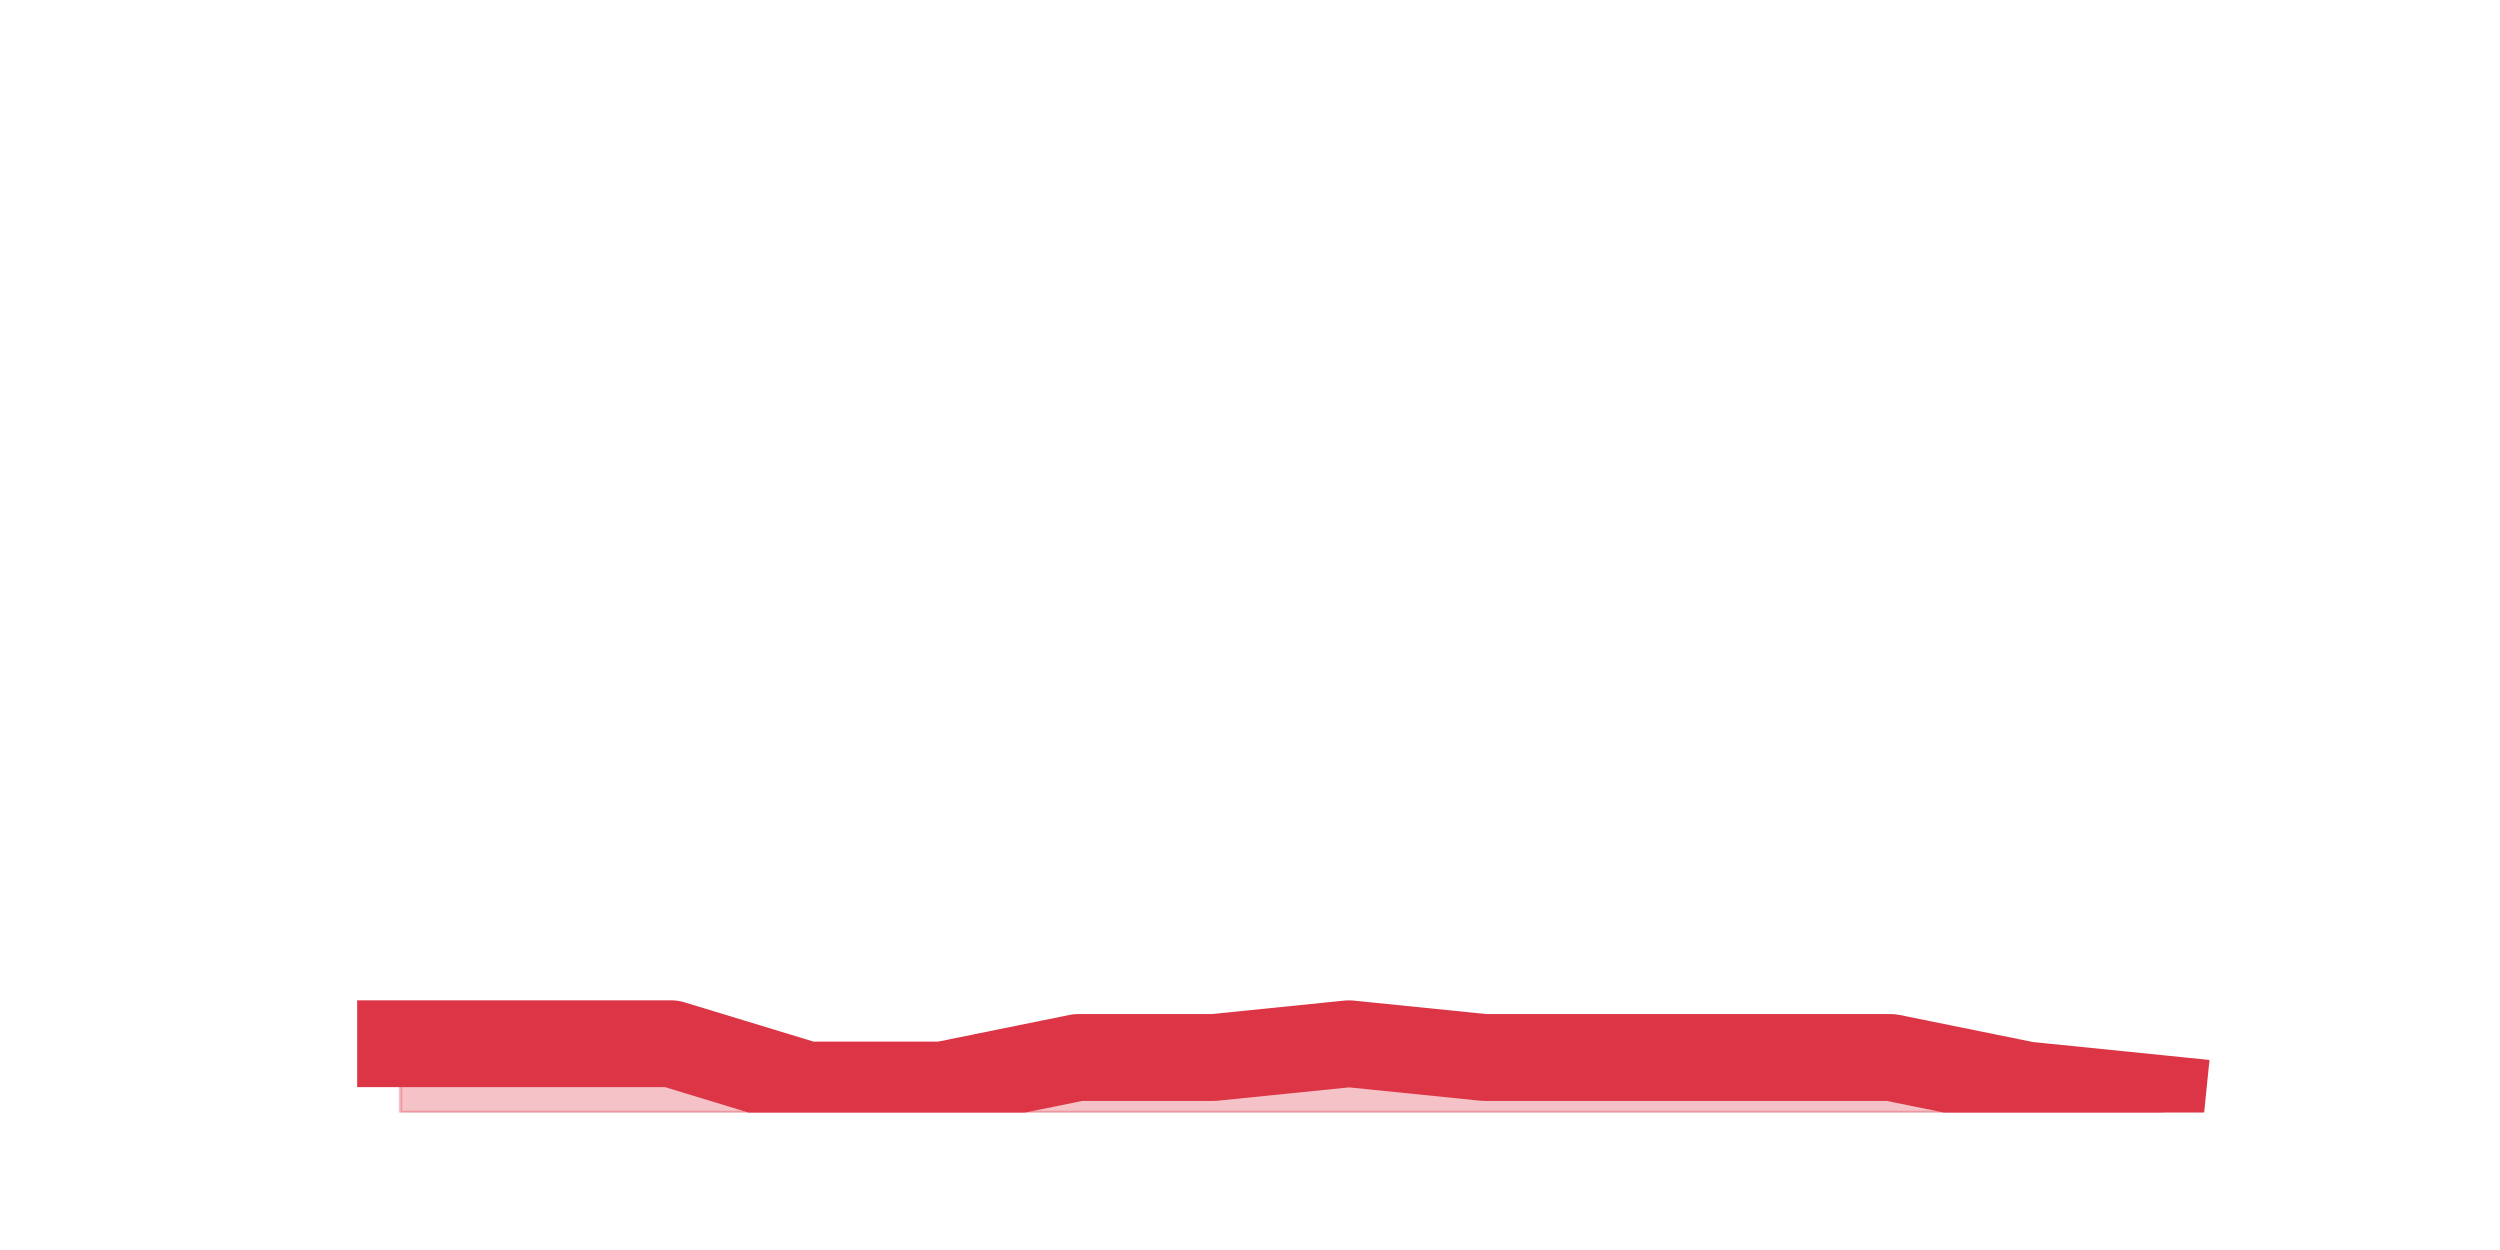 <?xml version="1.0" encoding="utf-8" standalone="no"?>
<!DOCTYPE svg PUBLIC "-//W3C//DTD SVG 1.1//EN"
  "http://www.w3.org/Graphics/SVG/1.1/DTD/svg11.dtd">
<svg height="360pt" version="1.1" viewBox="0 0 720 360" width="720pt" xmlns="http://www.w3.org/2000/svg" xmlns:xlink="http://www.w3.org/1999/xlink">
 <defs>
  <style type="text/css">*{stroke-linecap:butt;stroke-linejoin:round;}</style>
 </defs>
 <g id="figure_1">
  <g id="patch_1">
   <path d="M 0 360 
L 720 360 
L 720 0 
L 0 0 
z
" style="fill:none;"/>
  </g>
  <g id="axes_1">
   <g id="matplotlib.axis_1"/>
   <g id="matplotlib.axis_2"/>
   <g id="PolyCollection_1">
    <defs>
     <path d="M 115.364 -59.4 
L 115.364 -39.6 
L 154.385 -39.6 
L 193.406 -39.6 
L 232.427 -39.6 
L 271.448 -39.6 
L 310.469 -39.6 
L 349.49 -39.6 
L 388.51 -39.6 
L 427.531 -39.6 
L 466.552 -39.6 
L 505.573 -39.6 
L 544.594 -39.6 
L 583.615 -39.6 
L 622.636 -39.6 
L 622.636 -43.56 
L 622.636 -43.56 
L 583.615 -47.52 
L 544.594 -55.44 
L 505.573 -55.44 
L 466.552 -55.44 
L 427.531 -55.44 
L 388.51 -59.4 
L 349.49 -55.44 
L 310.469 -55.44 
L 271.448 -47.52 
L 232.427 -47.52 
L 193.406 -59.4 
L 154.385 -59.4 
L 115.364 -59.4 
z
" id="m83307ef61f" style="stroke:#dc3545;stroke-opacity:0.3;"/>
    </defs>
    <g clip-path="url(#pc239be8cdd)">
     <use style="fill:#dc3545;fill-opacity:0.3;stroke:#dc3545;stroke-opacity:0.3;" x="0" xlink:href="#m83307ef61f" y="360"/>
    </g>
   </g>
   <g id="line2d_1">
    <path clip-path="url(#pc239be8cdd)" d="M 115.364 300.6 
L 154.385 300.6 
L 193.406 300.6 
L 232.427 312.48 
L 271.448 312.48 
L 310.469 304.56 
L 349.49 304.56 
L 388.51 300.6 
L 427.531 304.56 
L 466.552 304.56 
L 505.573 304.56 
L 544.594 304.56 
L 583.615 312.48 
L 622.636 316.44 
" style="fill:none;stroke:#dc3545;stroke-linecap:square;stroke-width:25;"/>
   </g>
  </g>
 </g>
 <defs>
  <clipPath id="pc239be8cdd">
   <rect height="277.2" width="558" x="90" y="43.2"/>
  </clipPath>
 </defs>
</svg>
